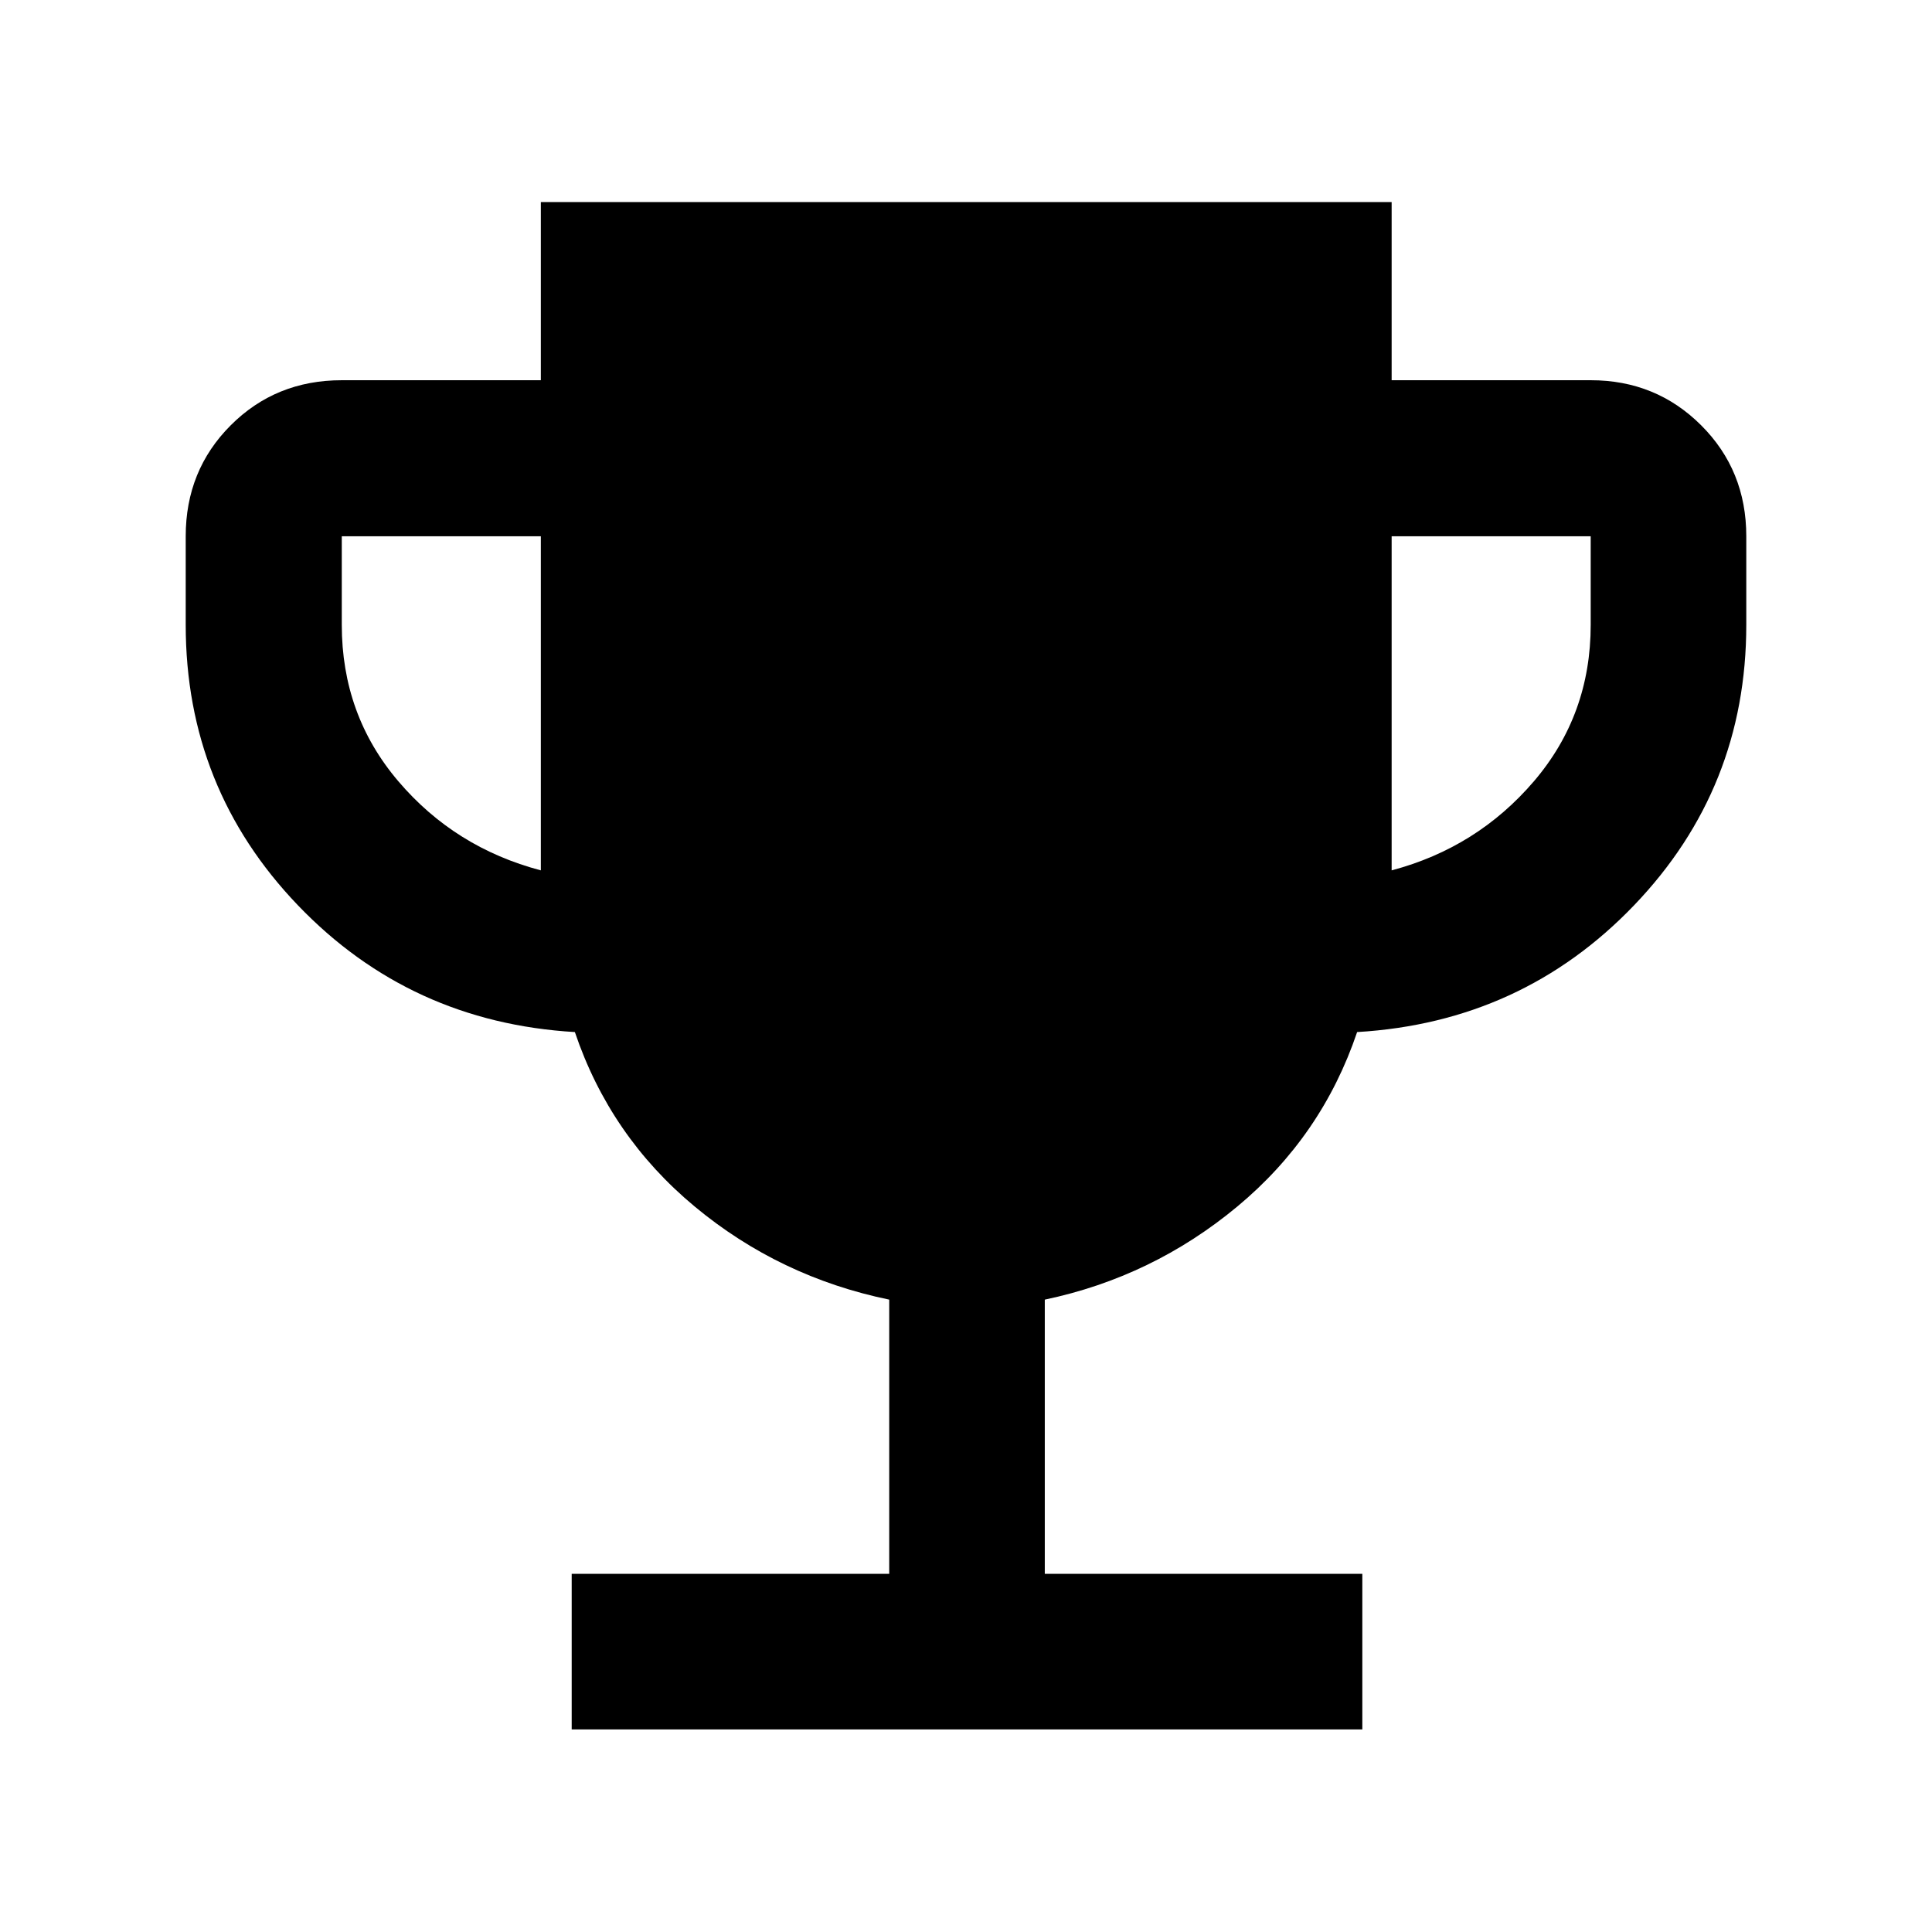 <svg xmlns="http://www.w3.org/2000/svg" height="48" viewBox="0 -960 960 960" width="48"><path d="M284.07-100.65v-77.31h157.78v-136.26q-54.48-11.24-96.6-46.21-42.12-34.98-59.6-86.74-81.87-4.85-137.62-63T92.28-649.52v-44q0-32.79 22.38-55.17 22.38-22.38 55.17-22.38h98.91v-88.52H691.5v88.52h98.91q32.44 0 54.87 22.38 22.44 22.38 22.44 55.17v44q0 81.2-55.75 139.35-55.75 58.15-137.62 63-17.48 51.76-59.6 86.74-42.12 34.97-95.6 46.21v136.26h157.78v77.31H284.07Zm-15.33-426.87v-166h-98.91v44q0 44.72 28.09 77.72 28.1 33 70.82 44.28Zm422.76 0q42.48-11.28 70.7-44.28 28.21-33 28.21-77.72v-44H691.5v166Z"/></svg>